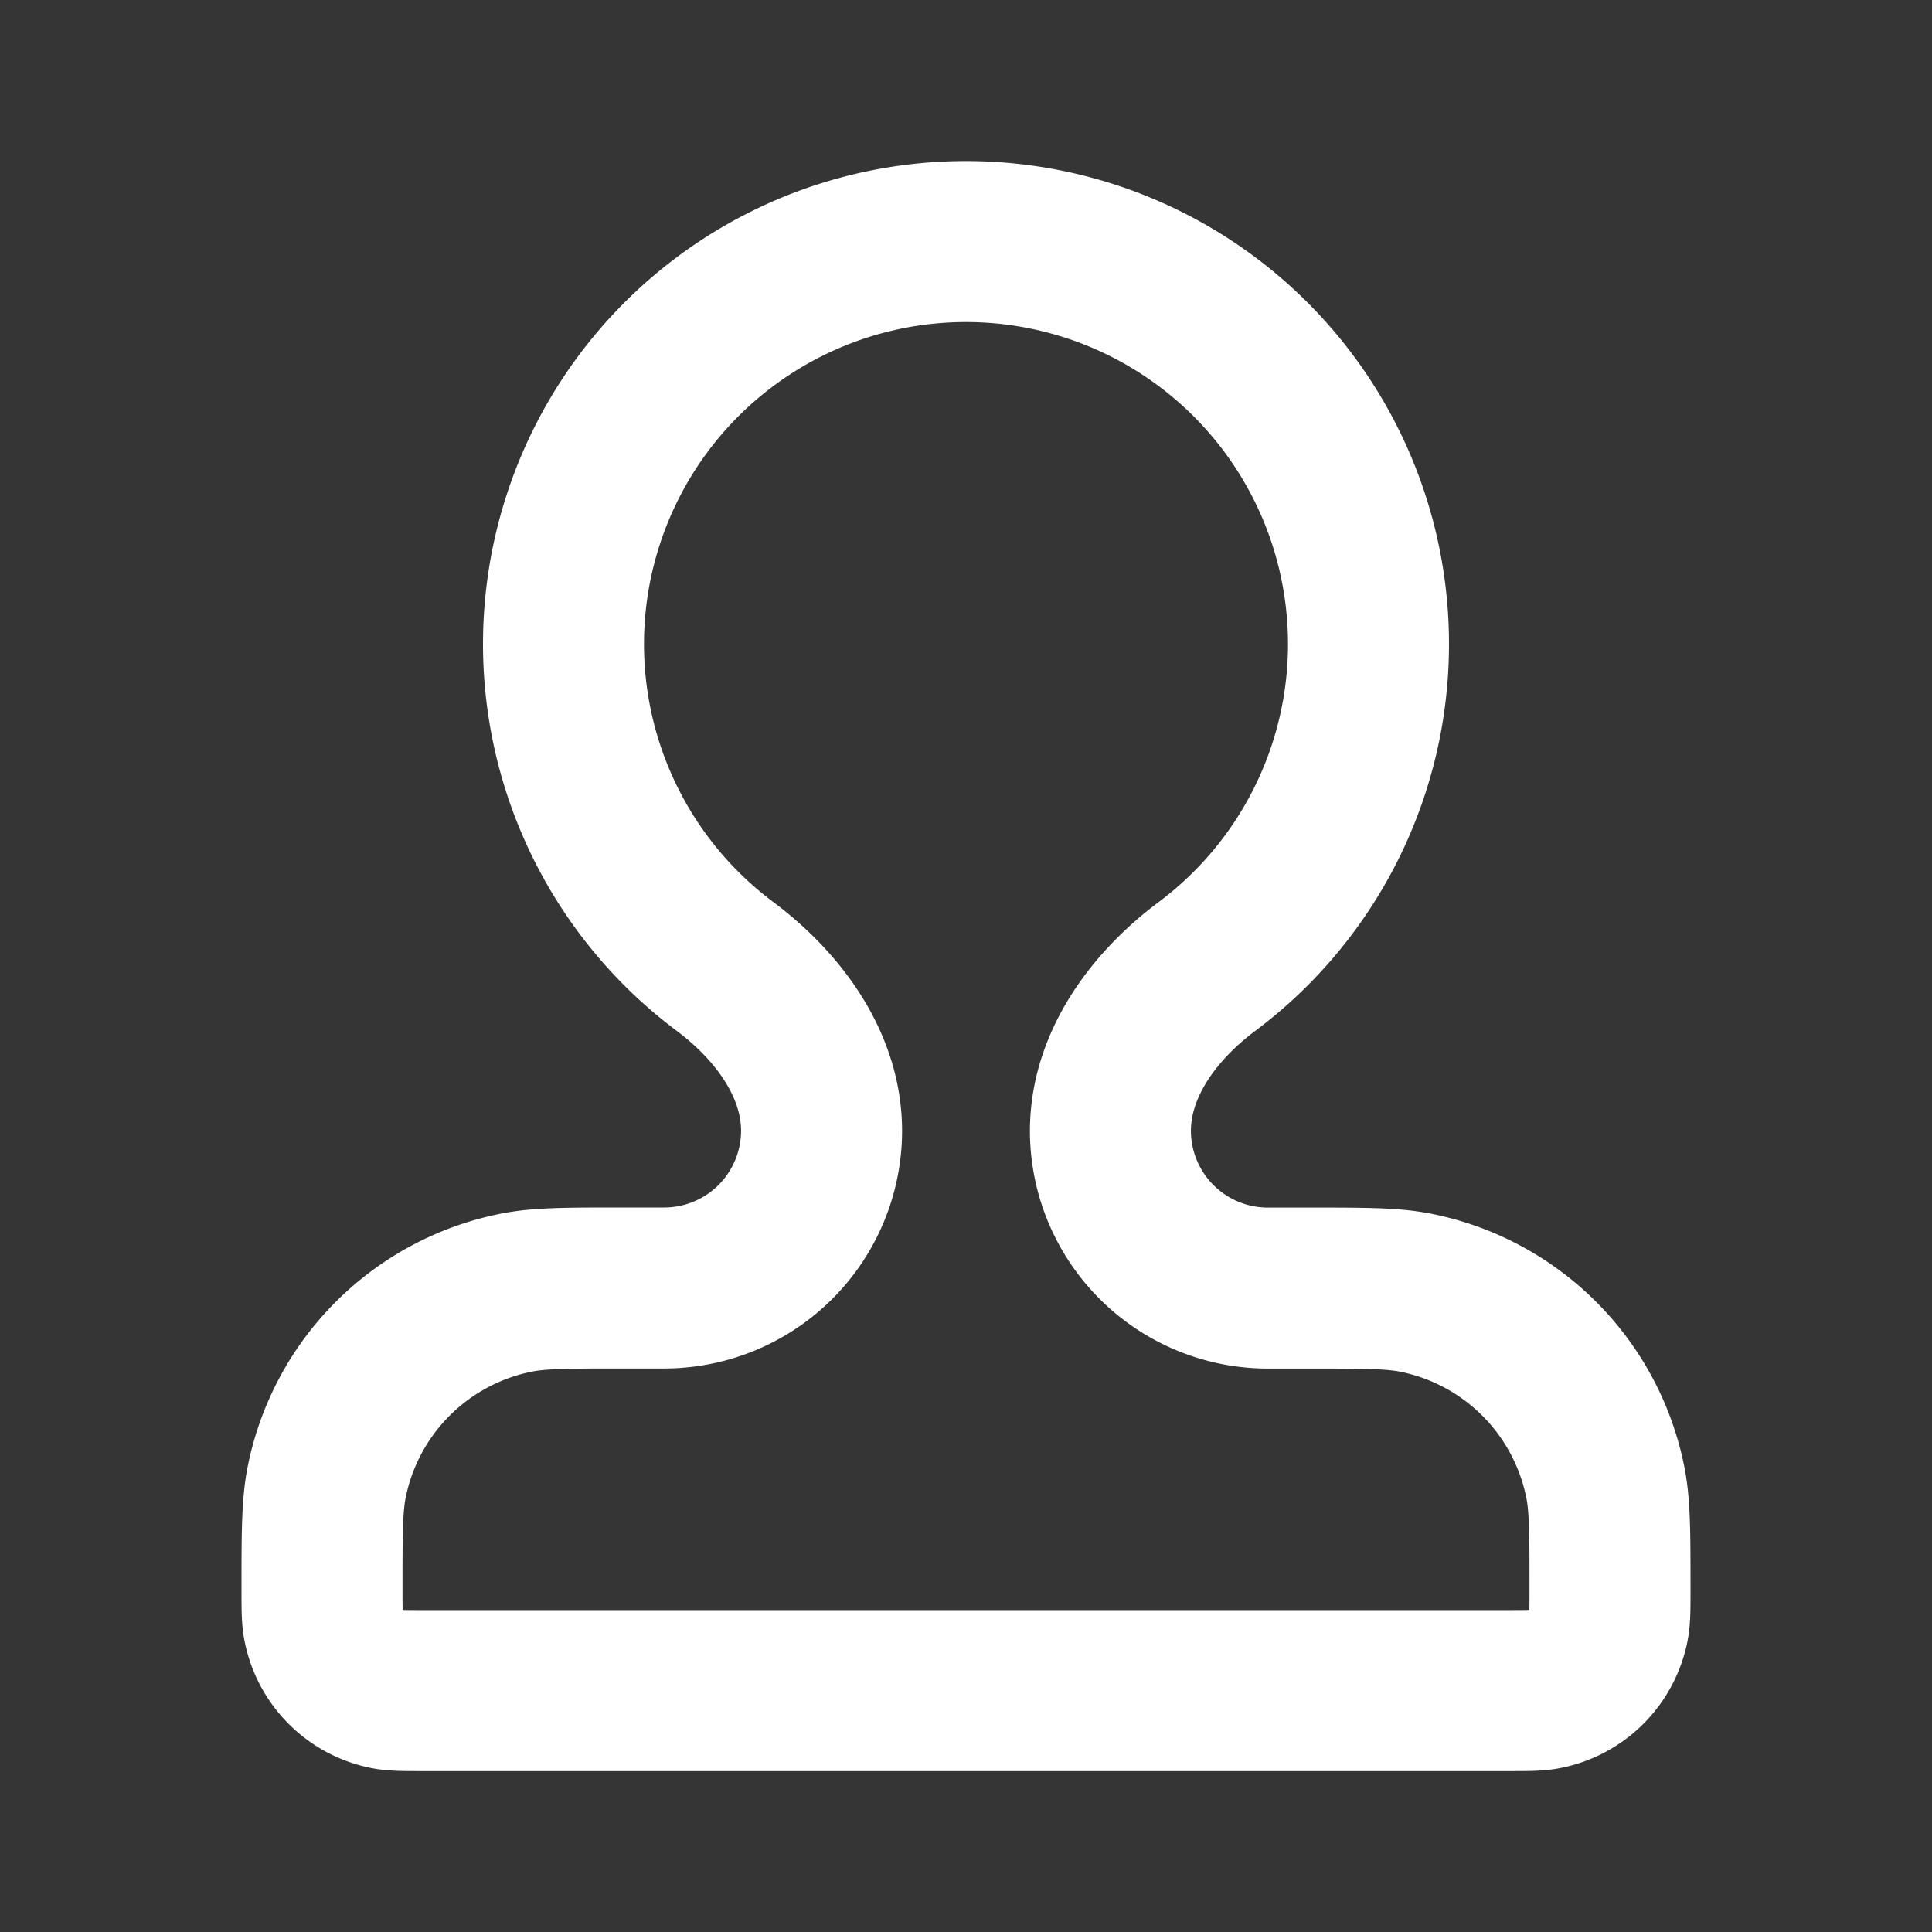 <svg xmlns="http://www.w3.org/2000/svg" width="24" height="24" fill="none"><rect width="100%" height="100%" fill="#333333" stroke="none"/><path fill="#fff" fill-opacity=".01" d="M24 0v24H0V0z"/><path stroke="#FFFFFF" stroke-linejoin="round" stroke-width="2" d="M13.799 14.184c-.063-.874.492-1.653 1.194-2.178a5 5 0 1 0-5.986 0c.702.525 1.257 1.304 1.194 2.178A1.956 1.956 0 0 1 8.251 16h-.505c-.693 0-1.04 0-1.328.057a3 3 0 0 0-2.361 2.36C4 18.708 4 19.055 4 19.75c0 .233 0 .35.02.446a1 1 0 0 0 .785.786c.097.019.213.019.445.019h13.5c.232 0 .349 0 .445-.02a1 1 0 0 0 .786-.785C20 20.1 20 19.982 20 19.75c0-.695 0-1.043-.057-1.331a3 3 0 0 0-2.36-2.361c-.29-.057-.636-.057-1.33-.057h-.504a1.956 1.956 0 0 1-1.95-1.816z"/></svg>
